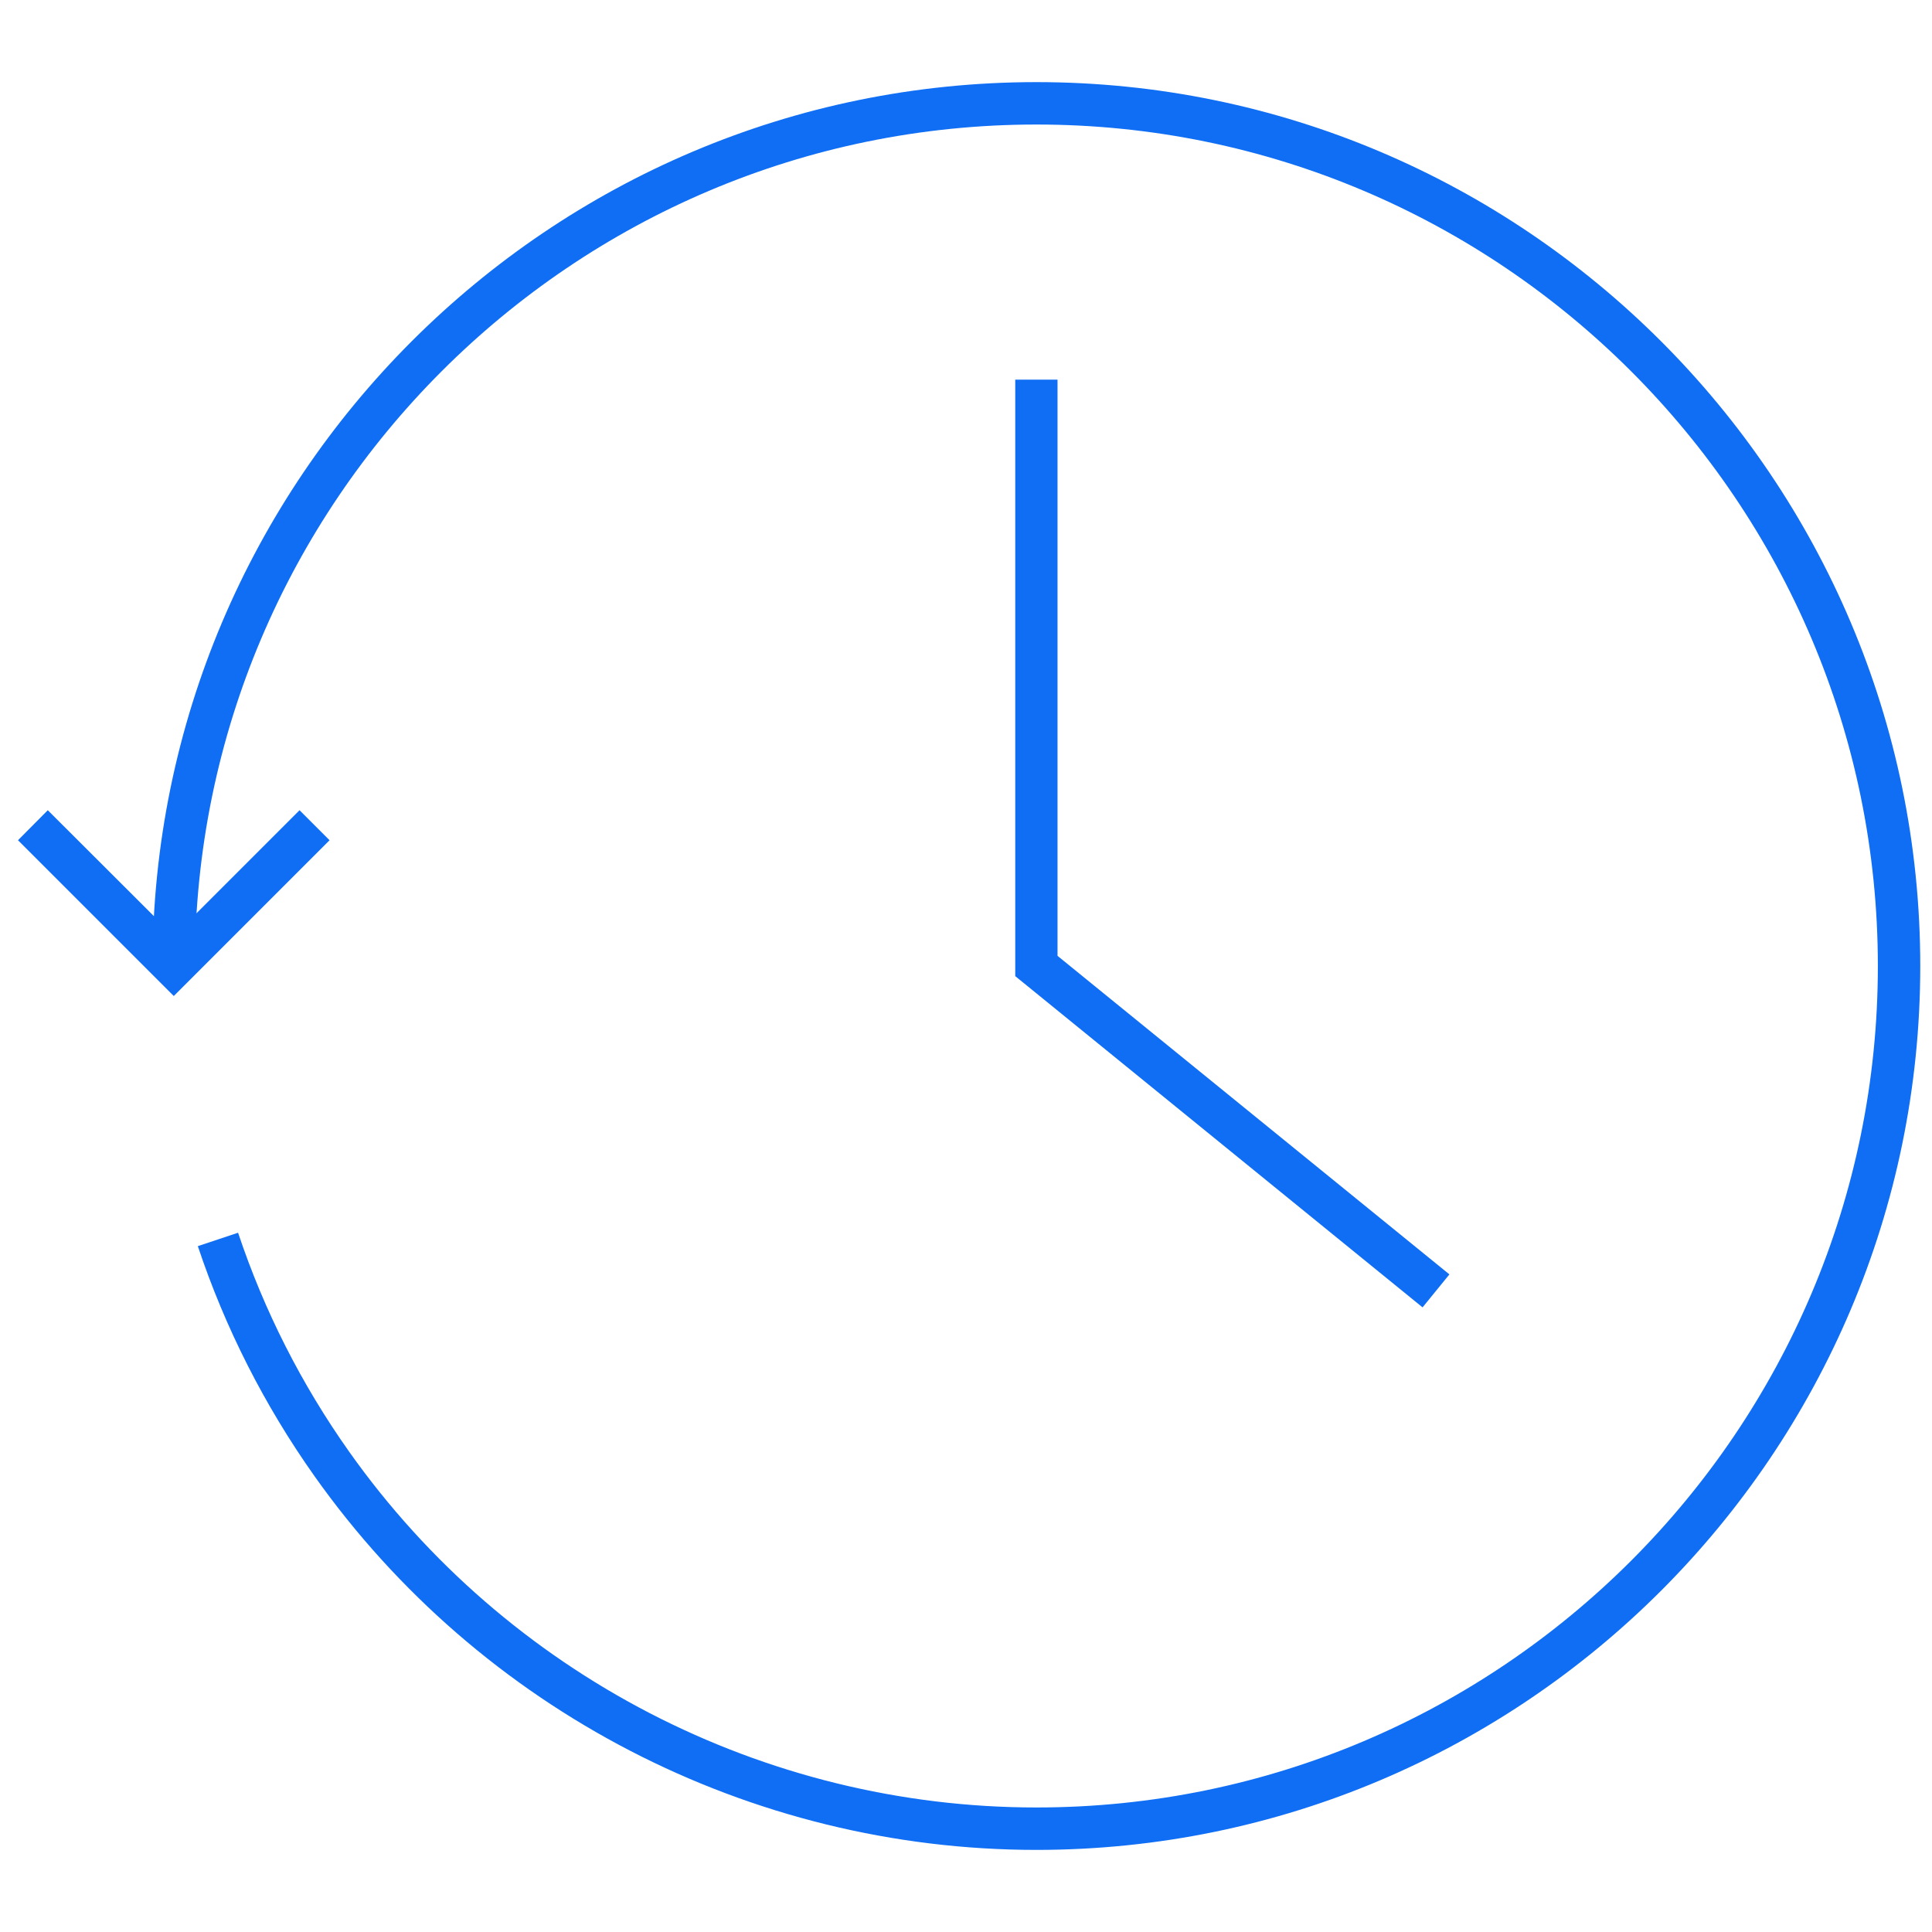 <svg xmlns="http://www.w3.org/2000/svg" xmlns:xlink="http://www.w3.org/1999/xlink" version="1.1" width="256" height="256" viewBox="0 0 256 256" xml:space="preserve">
<desc>Created with Fabric.js 1.7.22</desc>
<defs>
</defs>
<g transform="translate(128 128) scale(0.72 0.72)" style="">
	<g style="stroke: none; stroke-width: 0; stroke-dasharray: none; stroke-linecap: butt; stroke-linejoin: miter; stroke-miterlimit: 10; fill: none; fill-rule: nonzero; opacity: 1;" transform="translate(-175.05 -175.05) scale(3.89 3.89)" >
	<path d="M 48.33 86.817 c -13.545 0 -26.311 -6.609 -34.15 -17.679 c -2.37 -3.347 -4.228 -7.008 -5.522 -10.884 l 1.904 -0.635 c 1.232 3.688 3 7.174 5.255 10.359 C 23.28 78.518 35.435 84.81 48.33 84.81 c 21.951 0 39.81 -17.859 39.81 -39.81 S 70.281 5.19 48.33 5.19 C 26.379 5.19 8.52 23.049 8.52 45 H 6.514 c 0 -23.057 18.758 -41.816 41.816 -41.816 S 90.146 21.943 90.146 45 S 71.387 86.817 48.33 86.817 z" style="stroke: none; stroke-width: 1; stroke-dasharray: none; stroke-linecap: butt; stroke-linejoin: miter; stroke-miterlimit: 10; fill:#0F6EF4; fill-rule: nonzero; opacity: 1;" transform=" matrix(1 0 0 1 0 0) " stroke-linecap="round" />
	<polygon points="66.6,61.15 47.33,45.48 47.33,17.26 49.33,17.26 49.33,44.52 67.87,59.59 " style="stroke: none; stroke-width: 1; stroke-dasharray: none; stroke-linecap: butt; stroke-linejoin: miter; stroke-miterlimit: 10; fill:#0F6EF4 ; fill-rule: nonzero; opacity: 1;" transform="  matrix(1 0 0 1 0 0) "/>
	<polygon points="7.52,46.42 0.15,39.05 1.56,37.63 7.52,43.58 13.47,37.63 14.89,39.05 " style="stroke: none; stroke-width: 1; stroke-dasharray: none; stroke-linecap: butt; stroke-linejoin: miter; stroke-miterlimit: 10; fill:#0F6EF4; fill-rule: nonzero; opacity: 1;" transform="  matrix(1 0 0 1 0 0) "/>
</g>
</g>
</svg>